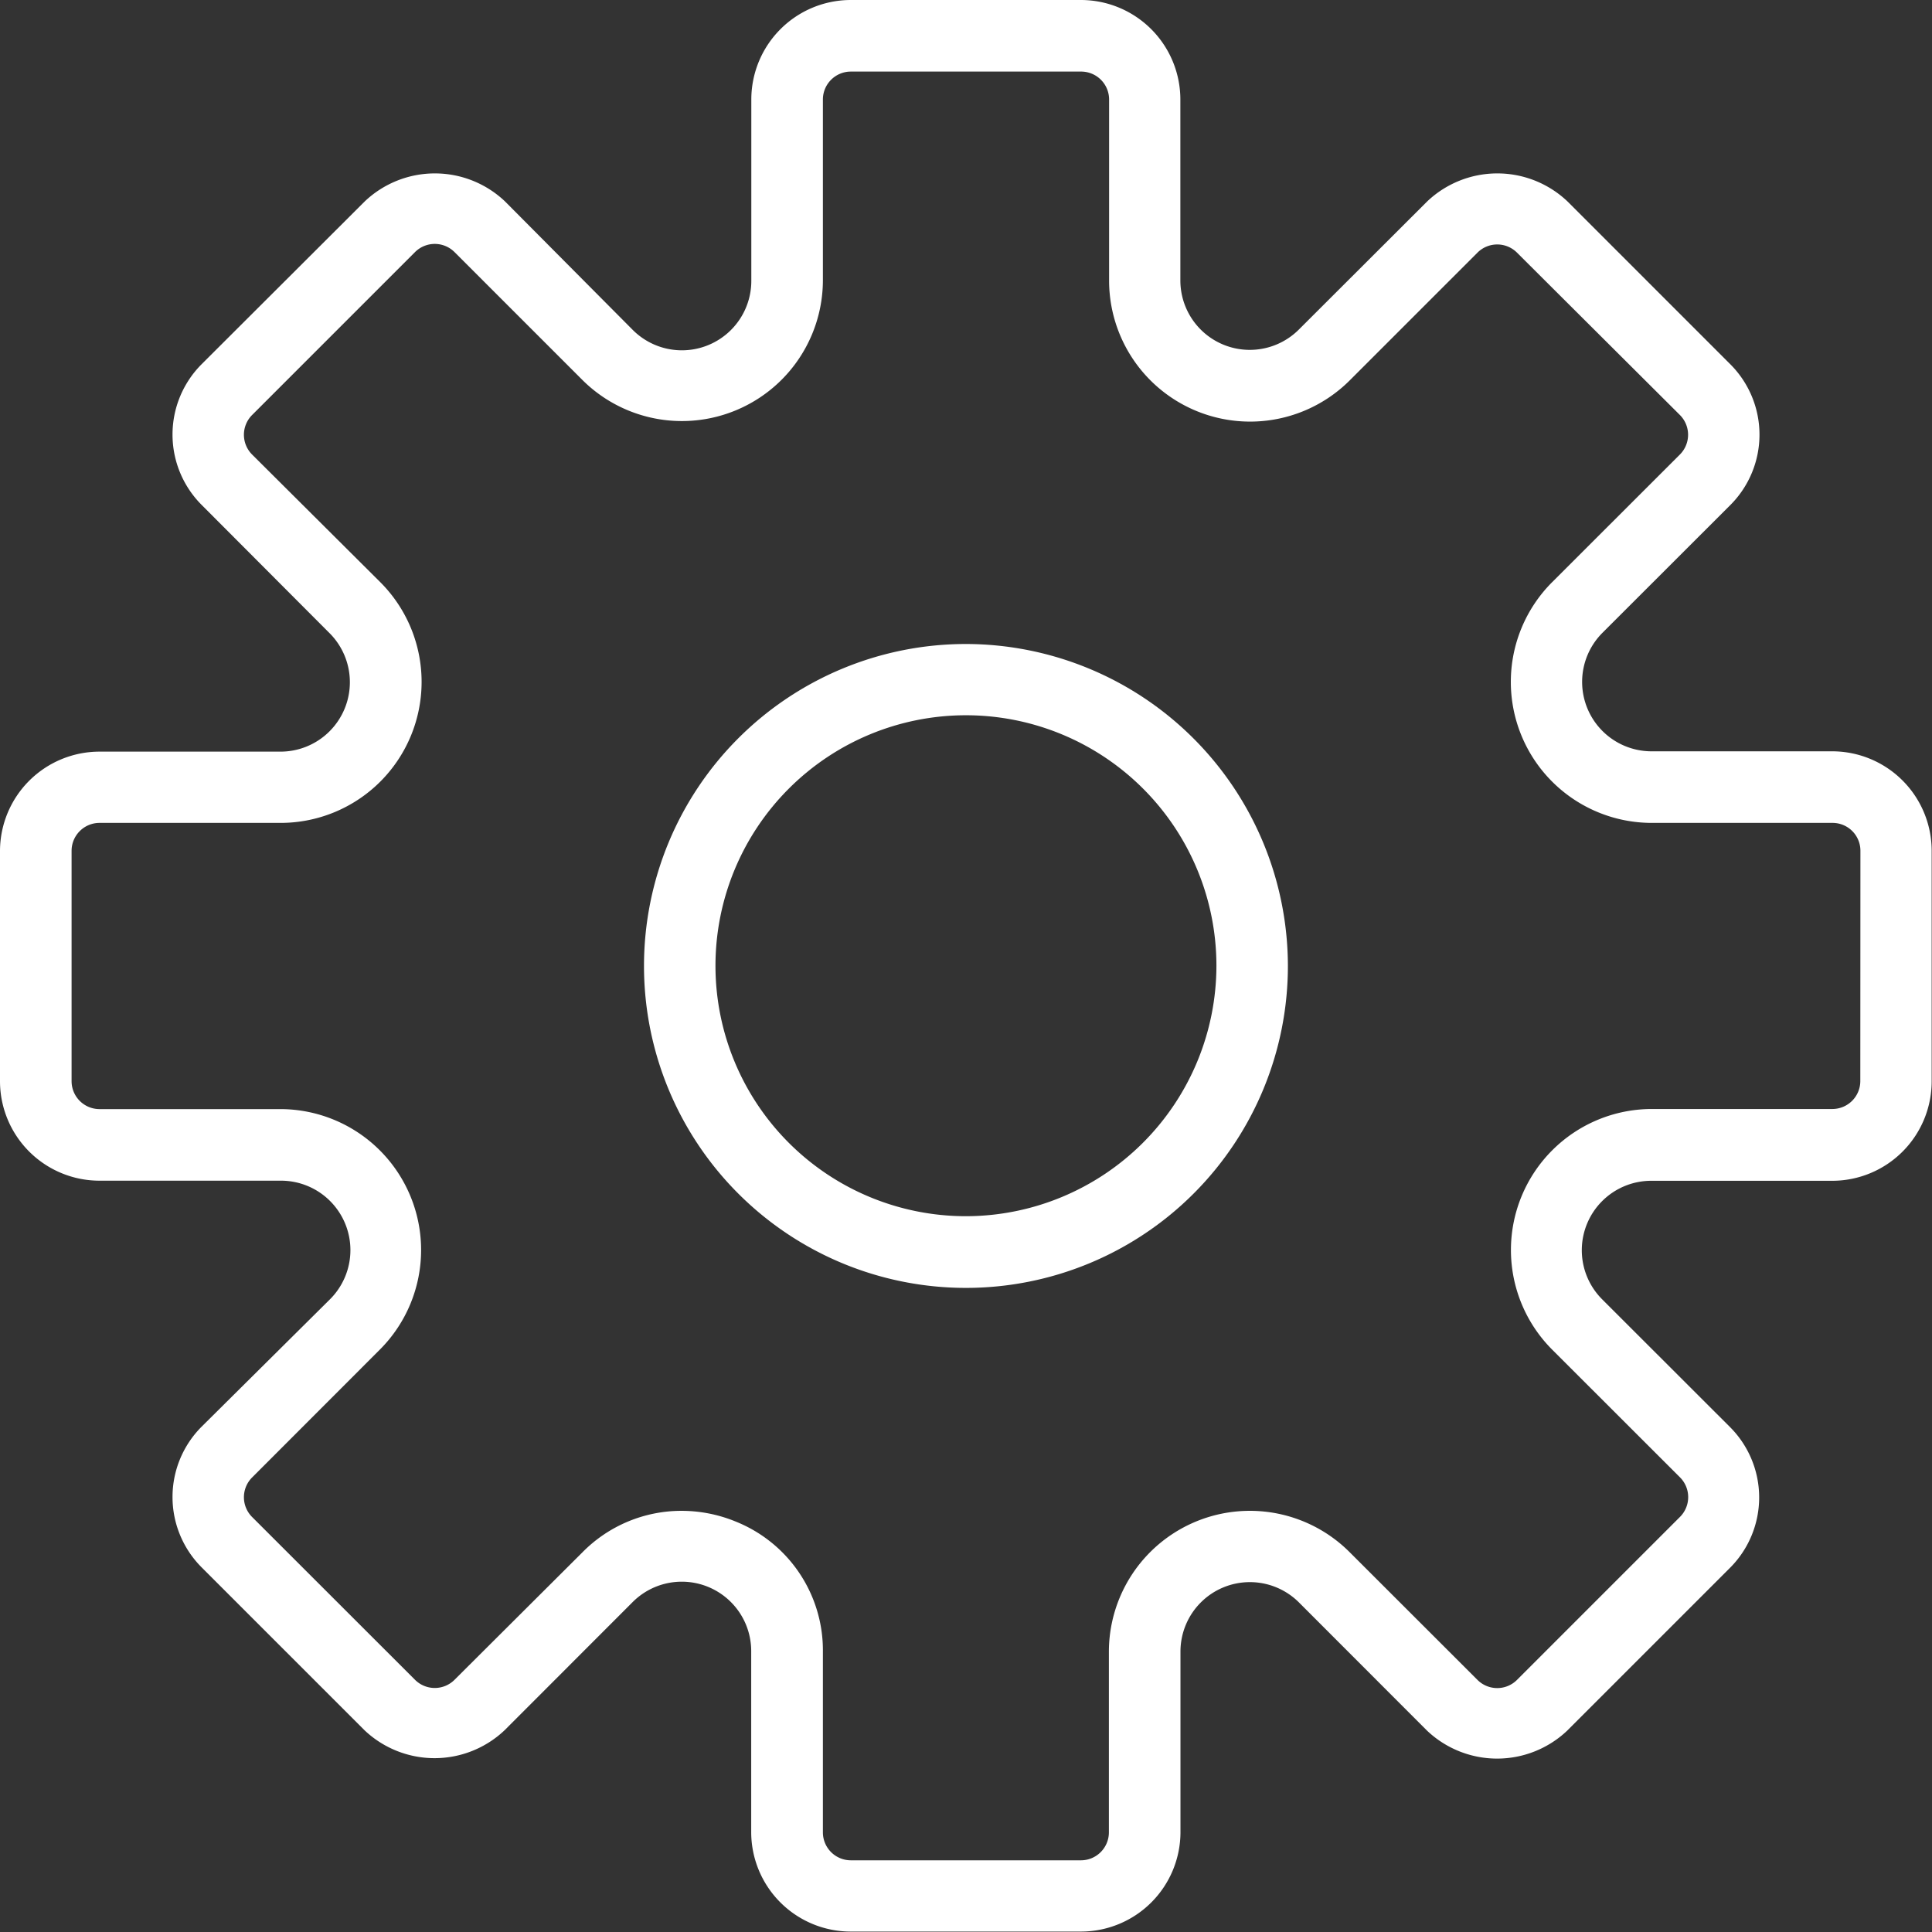 <svg id="icon-monitoring" xmlns="http://www.w3.org/2000/svg" width="17.895" height="17.895" viewBox="0 0 17.895 17.895">
  <rect x="0" y="0" width="17.895" height="17.895" fill="#333333" stroke="none"/>
  <path id="Path_115014" data-name="Path 115014" d="M16.973,6.959H15.3a.643.643,0,0,1-.455-1.1l1.184-1.183a.922.922,0,0,0,0-1.3L14.519,1.866a.943.943,0,0,0-1.3,0L12.033,3.05a.643.643,0,0,1-1.1-.454V.921A.922.922,0,0,0,10.014,0H7.88a.922.922,0,0,0-.921.921V2.6a.643.643,0,0,1-1.1.454L4.678,1.866a.943.943,0,0,0-1.3,0L1.866,3.375a.922.922,0,0,0,0,1.3L3.05,5.862a.643.643,0,0,1-.455,1.1H.921A.922.922,0,0,0,0,7.88v2.134a.922.922,0,0,0,.921.922H2.6a.643.643,0,0,1,.455,1.1L1.866,13.216a.922.922,0,0,0,0,1.3l1.509,1.509a.943.943,0,0,0,1.3,0l1.183-1.184a.643.643,0,0,1,1.1.455v1.674a.922.922,0,0,0,.921.921h2.134a.922.922,0,0,0,.921-.921V15.3a.643.643,0,0,1,1.1-.455l1.183,1.184a.943.943,0,0,0,1.3,0l1.509-1.509a.922.922,0,0,0,0-1.3l-1.184-1.183a.643.643,0,0,1,.455-1.1h1.674a.922.922,0,0,0,.921-.921V7.88A.922.922,0,0,0,16.973,6.959Zm.258,3.055a.259.259,0,0,1-.258.258H15.3a1.306,1.306,0,0,0-.923,2.229l1.184,1.183a.259.259,0,0,1,0,.366L14.051,15.56a.259.259,0,0,1-.366,0L12.5,14.376a1.306,1.306,0,0,0-2.229.923v1.674a.259.259,0,0,1-.258.258H7.88a.259.259,0,0,1-.258-.258V15.3a1.285,1.285,0,0,0-.806-1.206,1.321,1.321,0,0,0-.508-.1,1.287,1.287,0,0,0-.915.386L4.21,15.559a.259.259,0,0,1-.366,0L2.335,14.051a.259.259,0,0,1,0-.366L3.519,12.5A1.305,1.305,0,0,0,2.6,10.273H.921a.259.259,0,0,1-.258-.258V7.88a.259.259,0,0,1,.258-.258H2.6a1.306,1.306,0,0,0,.923-2.229L2.335,4.21a.259.259,0,0,1,0-.366L3.844,2.335a.259.259,0,0,1,.366,0L5.393,3.518A1.306,1.306,0,0,0,7.622,2.6V.921A.259.259,0,0,1,7.88.663h2.134a.259.259,0,0,1,.259.258V2.6a1.306,1.306,0,0,0,2.229.923l1.183-1.183a.259.259,0,0,1,.366,0L15.56,3.844a.259.259,0,0,1,0,.366L14.376,5.393A1.306,1.306,0,0,0,15.3,7.622h1.674a.258.258,0,0,1,.258.258Z" fill="#fff"/>
  <path id="Path_115015" data-name="Path 115015" d="M20.982,18a2.982,2.982,0,1,0,2.982,2.982A2.986,2.986,0,0,0,20.982,18Zm0,5.3a2.32,2.32,0,1,1,2.32-2.32A2.323,2.323,0,0,1,20.982,23.3Z" transform="translate(-12.035 -12.035)" fill="#fff"/>
</svg>
